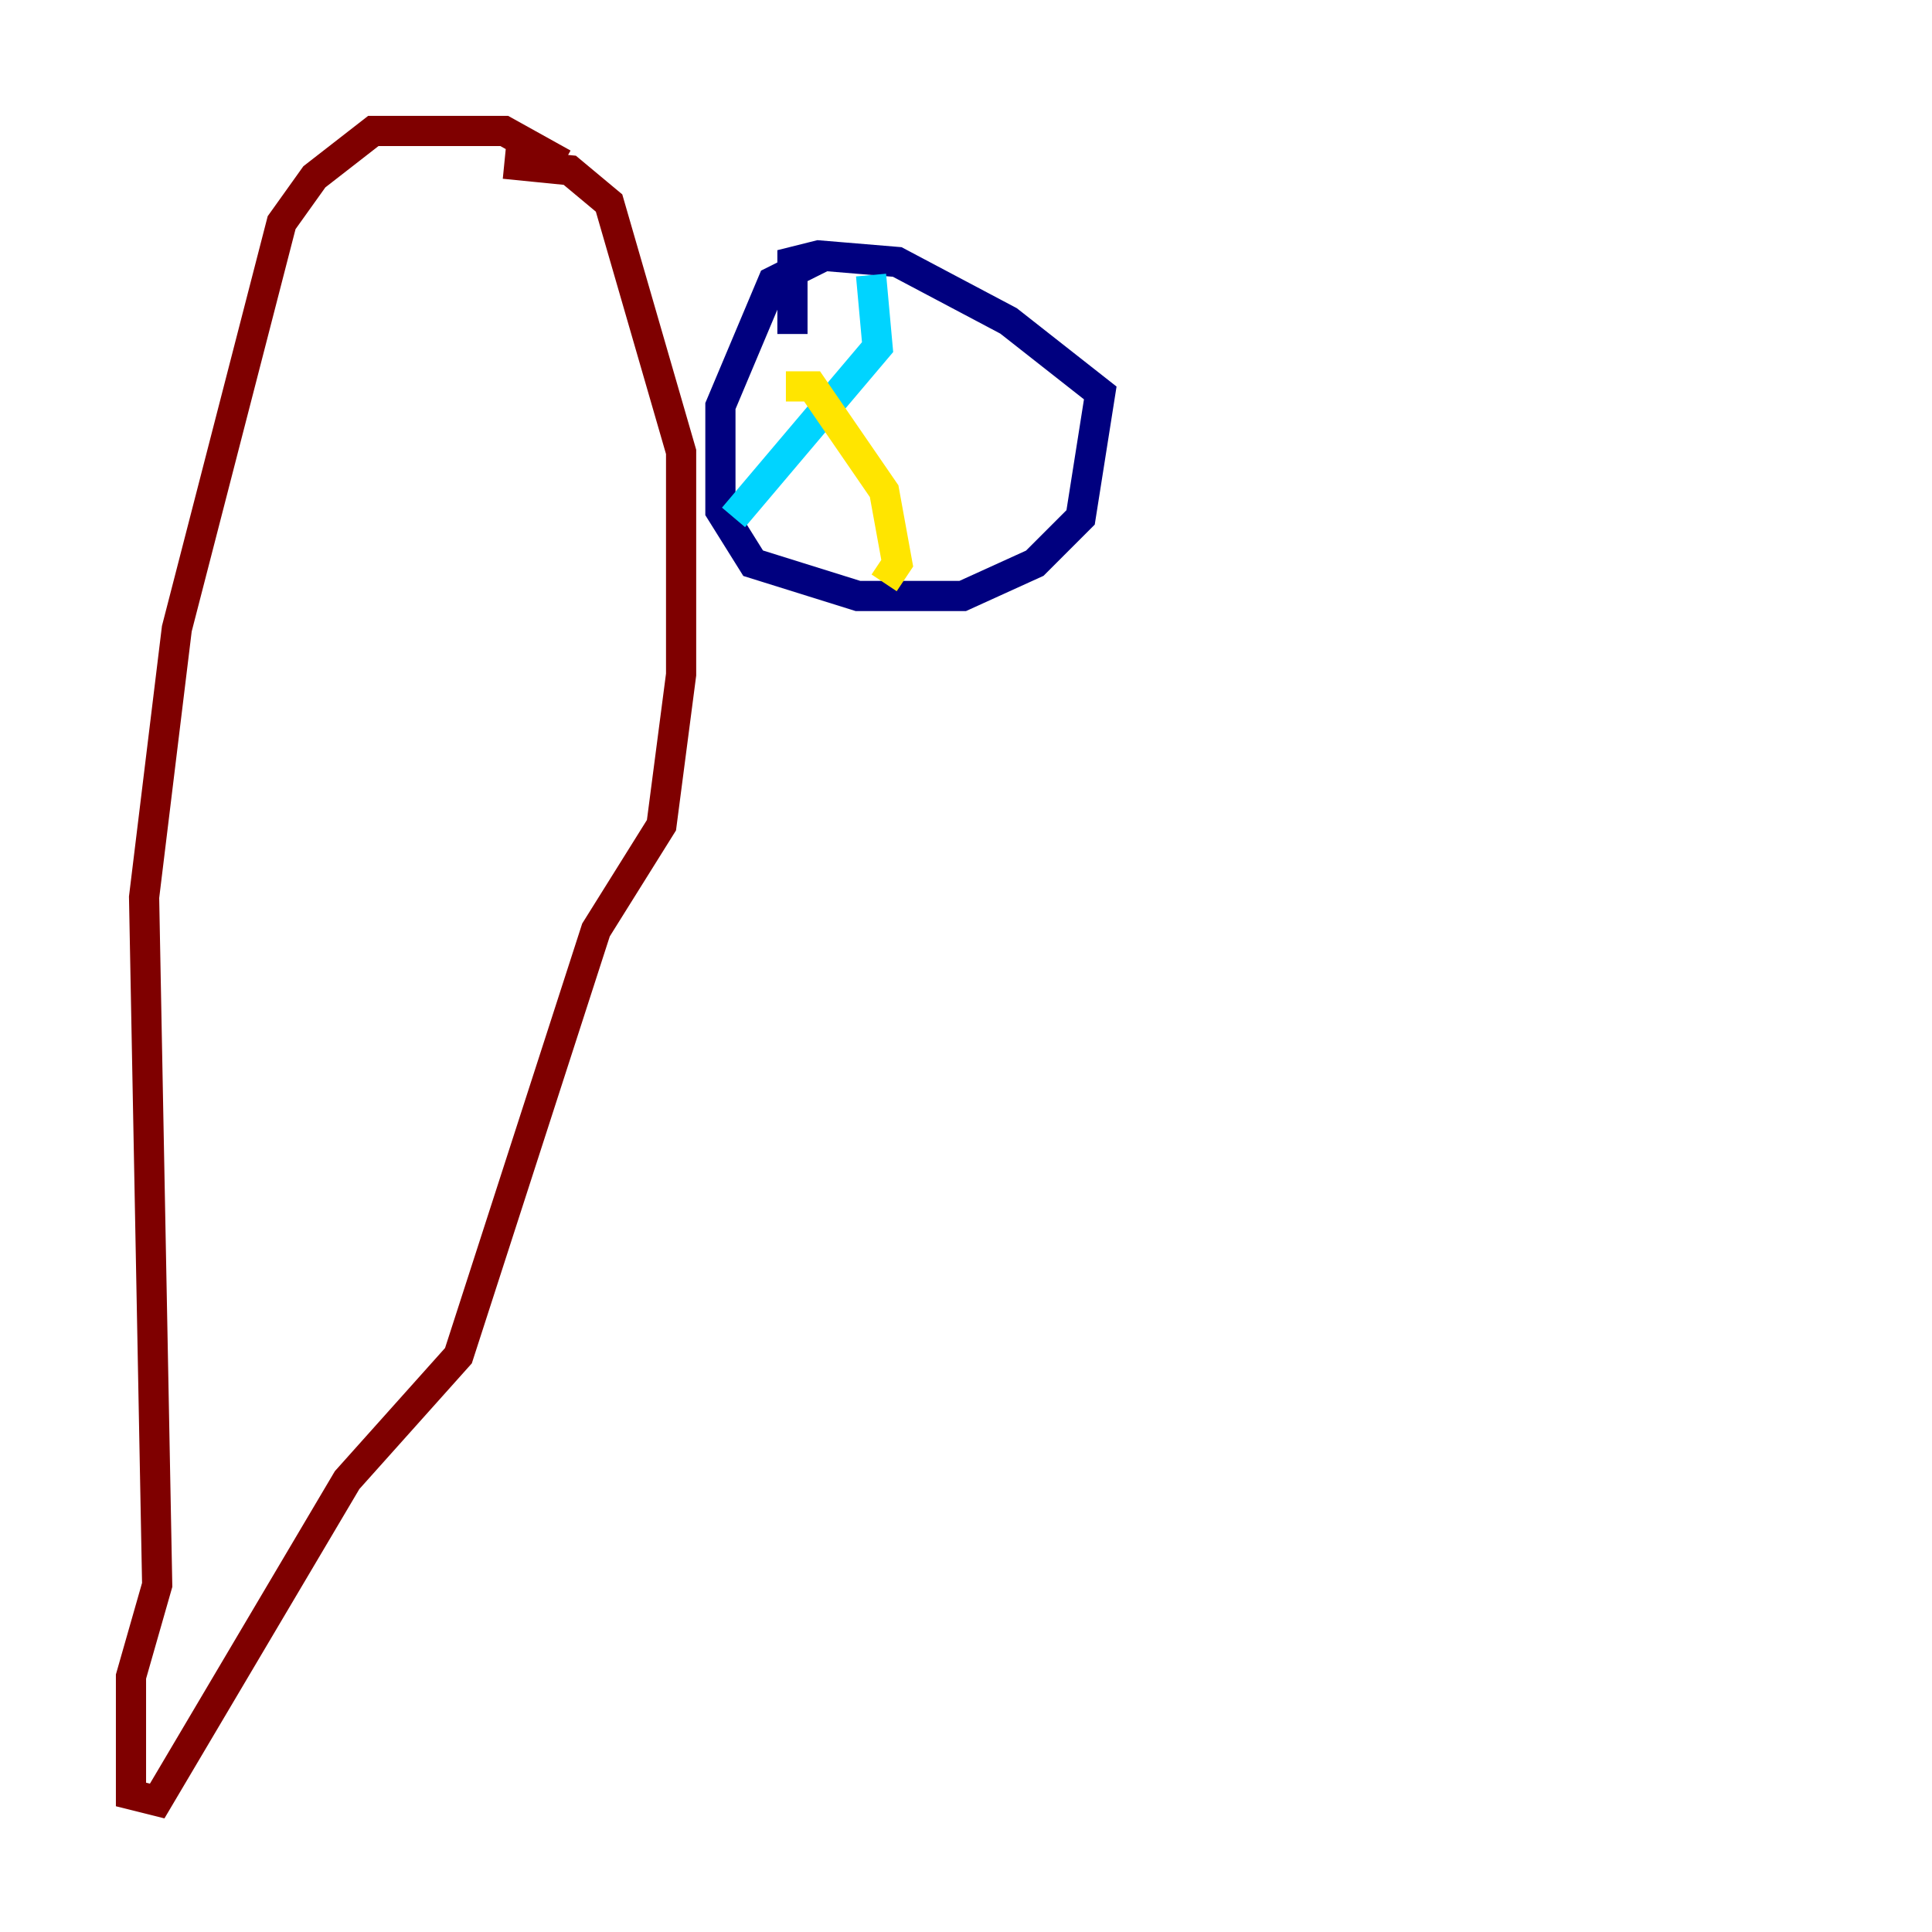 <?xml version="1.0" encoding="utf-8" ?>
<svg baseProfile="tiny" height="128" version="1.2" viewBox="0,0,128,128" width="128" xmlns="http://www.w3.org/2000/svg" xmlns:ev="http://www.w3.org/2001/xml-events" xmlns:xlink="http://www.w3.org/1999/xlink"><defs /><polyline fill="none" points="54.671,16.922 51.2,18.658 47.729,26.902 47.729,33.844 49.898,37.315 56.841,39.485 63.783,39.485 68.556,37.315 71.593,34.278 72.895,26.034 66.82,21.261 59.444,17.356 54.237,16.922 52.502,17.356 52.502,22.129" stroke="#00007f" stroke-width="2" /><polyline fill="none" points="57.709,18.224 58.142,22.997 48.597,34.278" stroke="#00d4ff" stroke-width="2" /><polyline fill="none" points="52.068,25.6 53.803,25.6 58.576,32.542 59.444,37.315 58.576,38.617" stroke="#ffe500" stroke-width="2" /><polyline fill="none" points="37.315,10.848 33.41,8.678 24.732,8.678 20.827,11.715 18.658,14.752 11.715,41.654 9.546,59.444 10.414,105.003 8.678,111.078 8.678,118.888 10.414,119.322 22.997,98.061 30.373,89.817 39.485,61.614 43.824,54.671 45.125,44.691 45.125,29.939 40.352,13.451 37.749,11.281 33.41,10.848" stroke="#7f0000" stroke-width="2" /></svg>